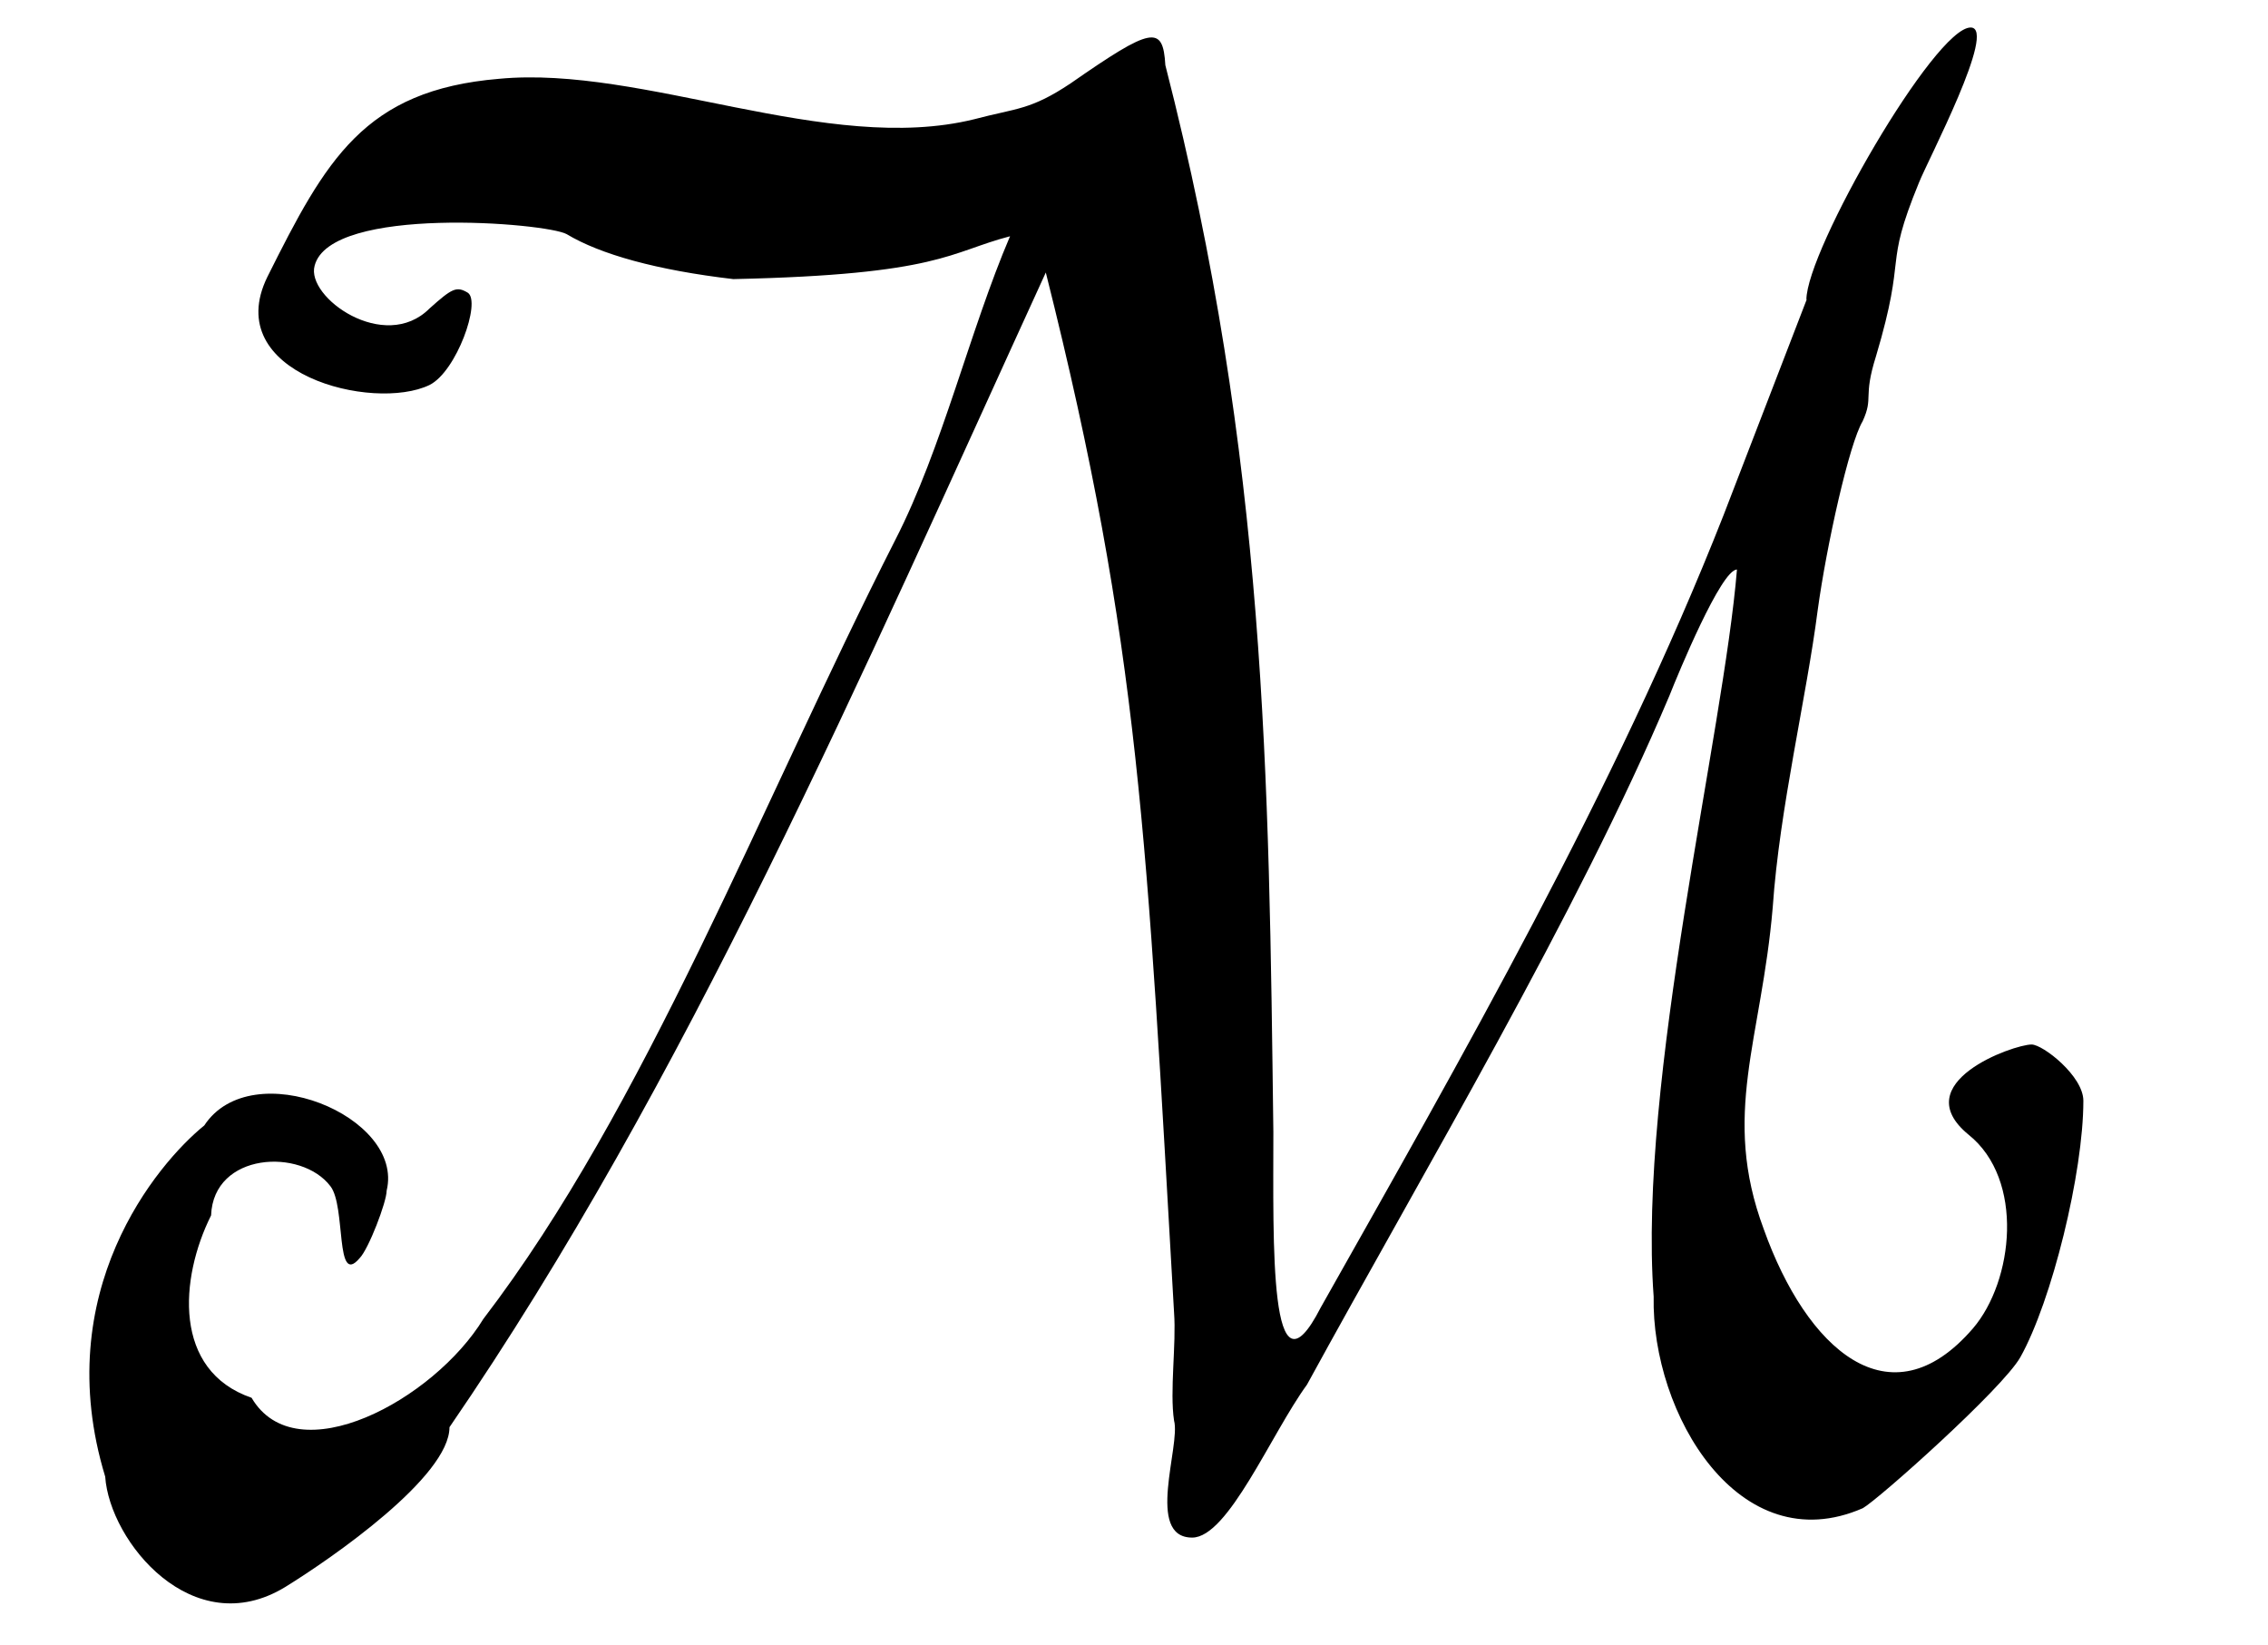 <?xml version='1.0' encoding='UTF-8'?>
<!-- This file was generated by dvisvgm 3.2.2 -->
<svg version='1.1' xmlns='http://www.w3.org/2000/svg' xmlns:xlink='http://www.w3.org/1999/xlink' width='12.047pt' height='8.736pt' viewBox='-.5 -8.236 12.047 8.736'>
<defs>
<use id='g1-77' xlink:href='#g0-77' transform='scale(1.25)'/>
<path id='g0-77' d='m7.278-5.318l-.354 .918c-.459 1.167-1.119 2.315-1.712 3.367c-.22 .43-.201-.277-.201-.746c-.019-1.502-.029-2.86-.459-4.533c-.01-.172-.057-.163-.402 .077c-.172 .115-.23 .105-.411 .153c-.622 .153-1.406-.23-2.018-.172c-.574 .048-.736 .344-.985 .842c-.201 .411 .45 .574 .689 .459c.115-.057 .22-.354 .163-.392c-.048-.029-.067-.019-.163 .067c-.191 .191-.526-.048-.488-.182c.067-.258 .985-.182 1.071-.134c.143 .086 .383 .153 .708 .191c.88-.019 .918-.115 1.176-.182c-.172 .402-.287 .899-.488 1.291c-.574 1.129-1.062 2.41-1.75 3.309c-.21 .344-.794 .66-.985 .335c-.335-.115-.306-.507-.172-.775c.01-.268 .383-.287 .507-.124c.067 .086 .019 .43 .124 .306c.038-.038 .115-.239 .115-.287c.077-.316-.574-.583-.775-.277c-.201 .163-.66 .708-.421 1.492c.019 .277 .373 .708 .765 .469c.201-.124 .698-.469 .698-.679c1.004-1.463 1.75-3.194 2.534-4.906c.402 1.597 .43 2.42 .545 4.419c.01 .134-.019 .335 0 .459c.029 .105-.124 .497 .077 .497c.153 0 .335-.44 .488-.65c.497-.909 1.148-1.999 1.54-2.927c.038-.096 .22-.536 .287-.536c-.057 .698-.421 2.171-.354 3.089c-.01 .497 .363 1.129 .889 .899c.067-.038 .593-.507 .669-.641c.134-.239 .268-.784 .268-1.09c0-.105-.172-.239-.22-.239c-.077 0-.536 .163-.268 .383c.239 .191 .191 .622 .019 .823c-.354 .411-.708 .086-.889-.421c-.182-.488-.01-.803 .038-1.368c.029-.421 .143-.889 .191-1.262c.038-.277 .134-.708 .191-.803c.048-.105 0-.096 .057-.277c.134-.45 .029-.363 .182-.736c.038-.096 .335-.66 .22-.66c-.153 0-.698 .947-.698 1.157z'/>
</defs>
<g id='page8'>
<g fill='currentColor'>
<use x='0' y='0' xlink:href='#g1-77'/>
</g>
</g>
</svg>